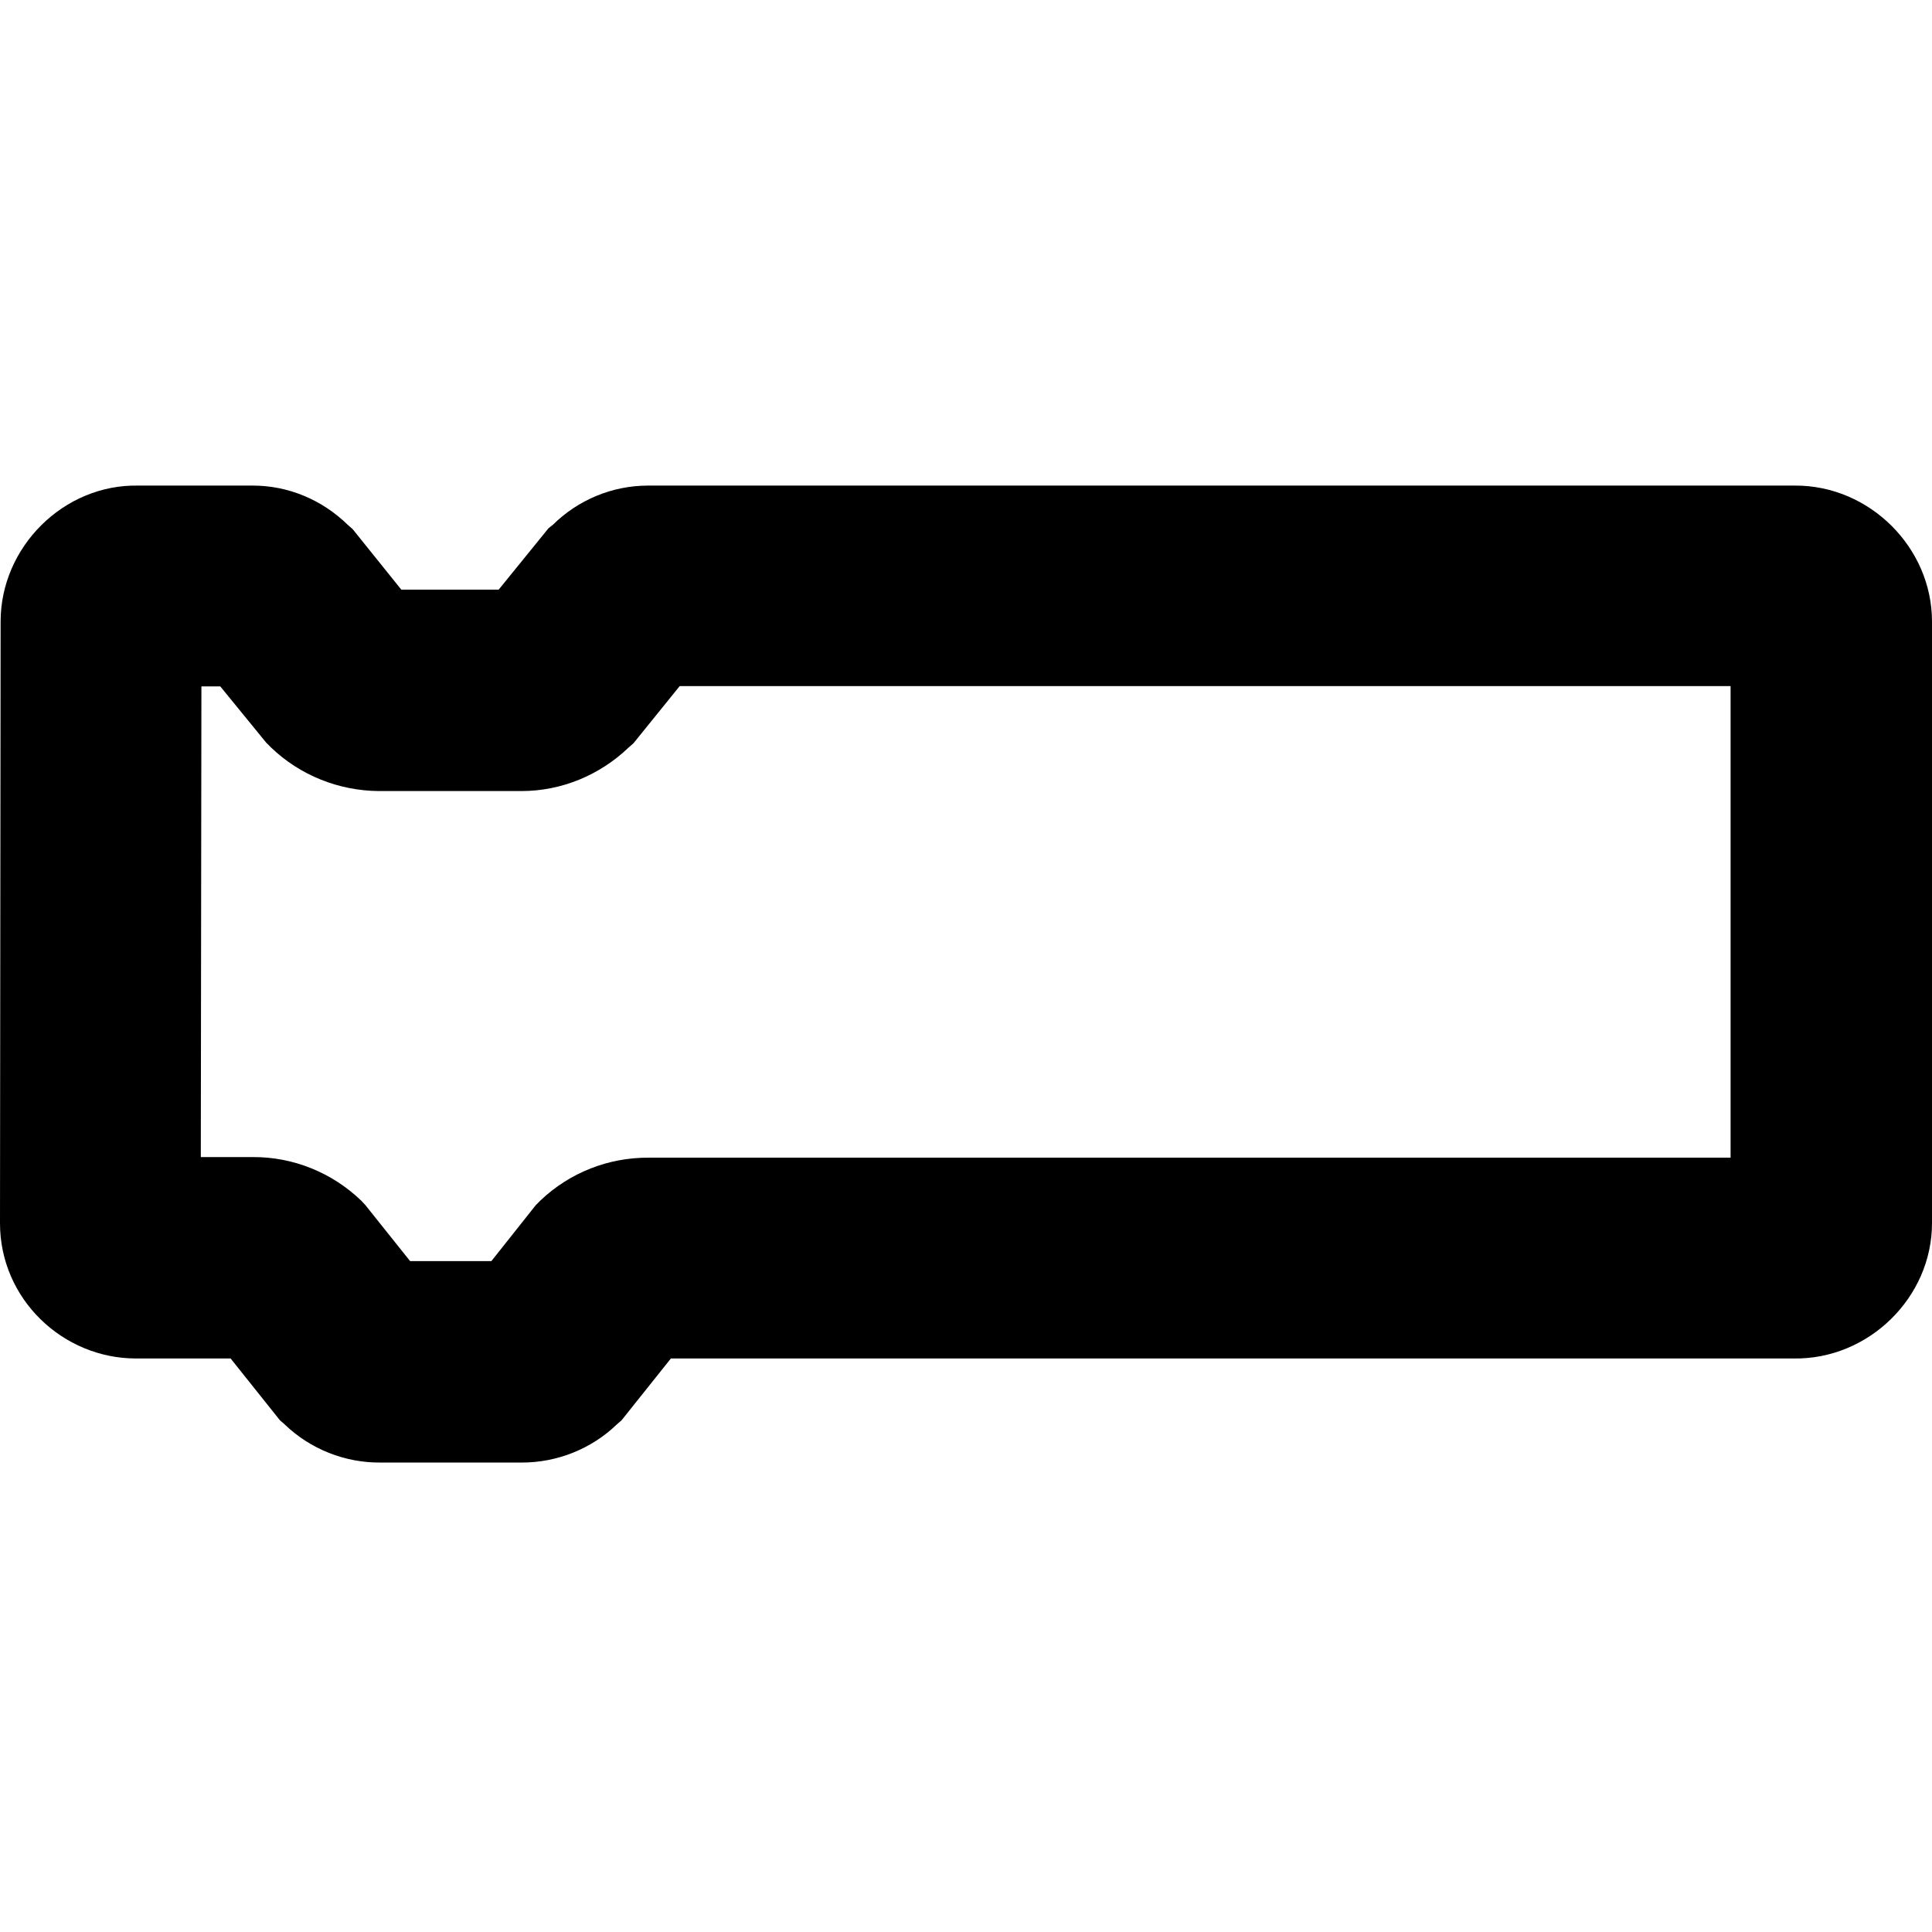 <?xml version="1.0" encoding="UTF-8" standalone="no"?>
<svg
   width="24"
   height="24"
   viewBox="0 0 6.35 6.35"
   version="1.1"
   id="svg4"
   xmlns="http://www.w3.org/2000/svg"
   xmlns:svg="http://www.w3.org/2000/svg">
  <defs
     id="defs8" />
  <path
     style="stroke-width: 1"
     d="M 0.455,1.596 C 0.209,1.591 0.002,1.798 0.002,2.043 L 0,4.02 c -2.583588361757762e-4,0.249 0.206,0.445 0.447,0.445 H 0.758 l 0.162,0.203 0.016,0.014 c 0.084,0.081 0.198,0.126 0.314,0.125 h 0.465 c 0.116,2.43774148884e-4 0.229,-0.045 0.312,-0.125 l 0.016,-0.014 0.162,-0.203 H 5.895 c 0.246,0.004 0.455,-0.2 0.455,-0.445 V 2.043 C 6.35,1.799 6.144,1.595 5.9,1.596 H 2.129 c -0.117,2.78712254654e-4 -0.229,0.047 -0.312,0.129 L 1.803,1.736 1.639,1.938 h -0.32 l -0.16,-0.199 -0.016,-0.014 c -0.084,-0.082 -0.195,-0.129 -0.312,-0.129 z m 0.207,0.66 h 0.062 L 0.875,2.441 l 0.016,0.016 c 0.095,0.091 0.222,0.142 0.354,0.143 h 0.469 C 1.845,2.6 1.971,2.548 2.066,2.457 l 0.016,-0.014 0.152,-0.188 H 5.688 V 3.805 H 2.135 2.133 C 2,3.804 1.873,3.854 1.777,3.945 l -0.016,0.016 -0.146,0.184 H 1.348 L 1.201,3.961 1.188,3.947 C 1.092,3.854 0.963,3.802 0.83,3.803 H 0.66 Z"
     id="path2" />
</svg>

